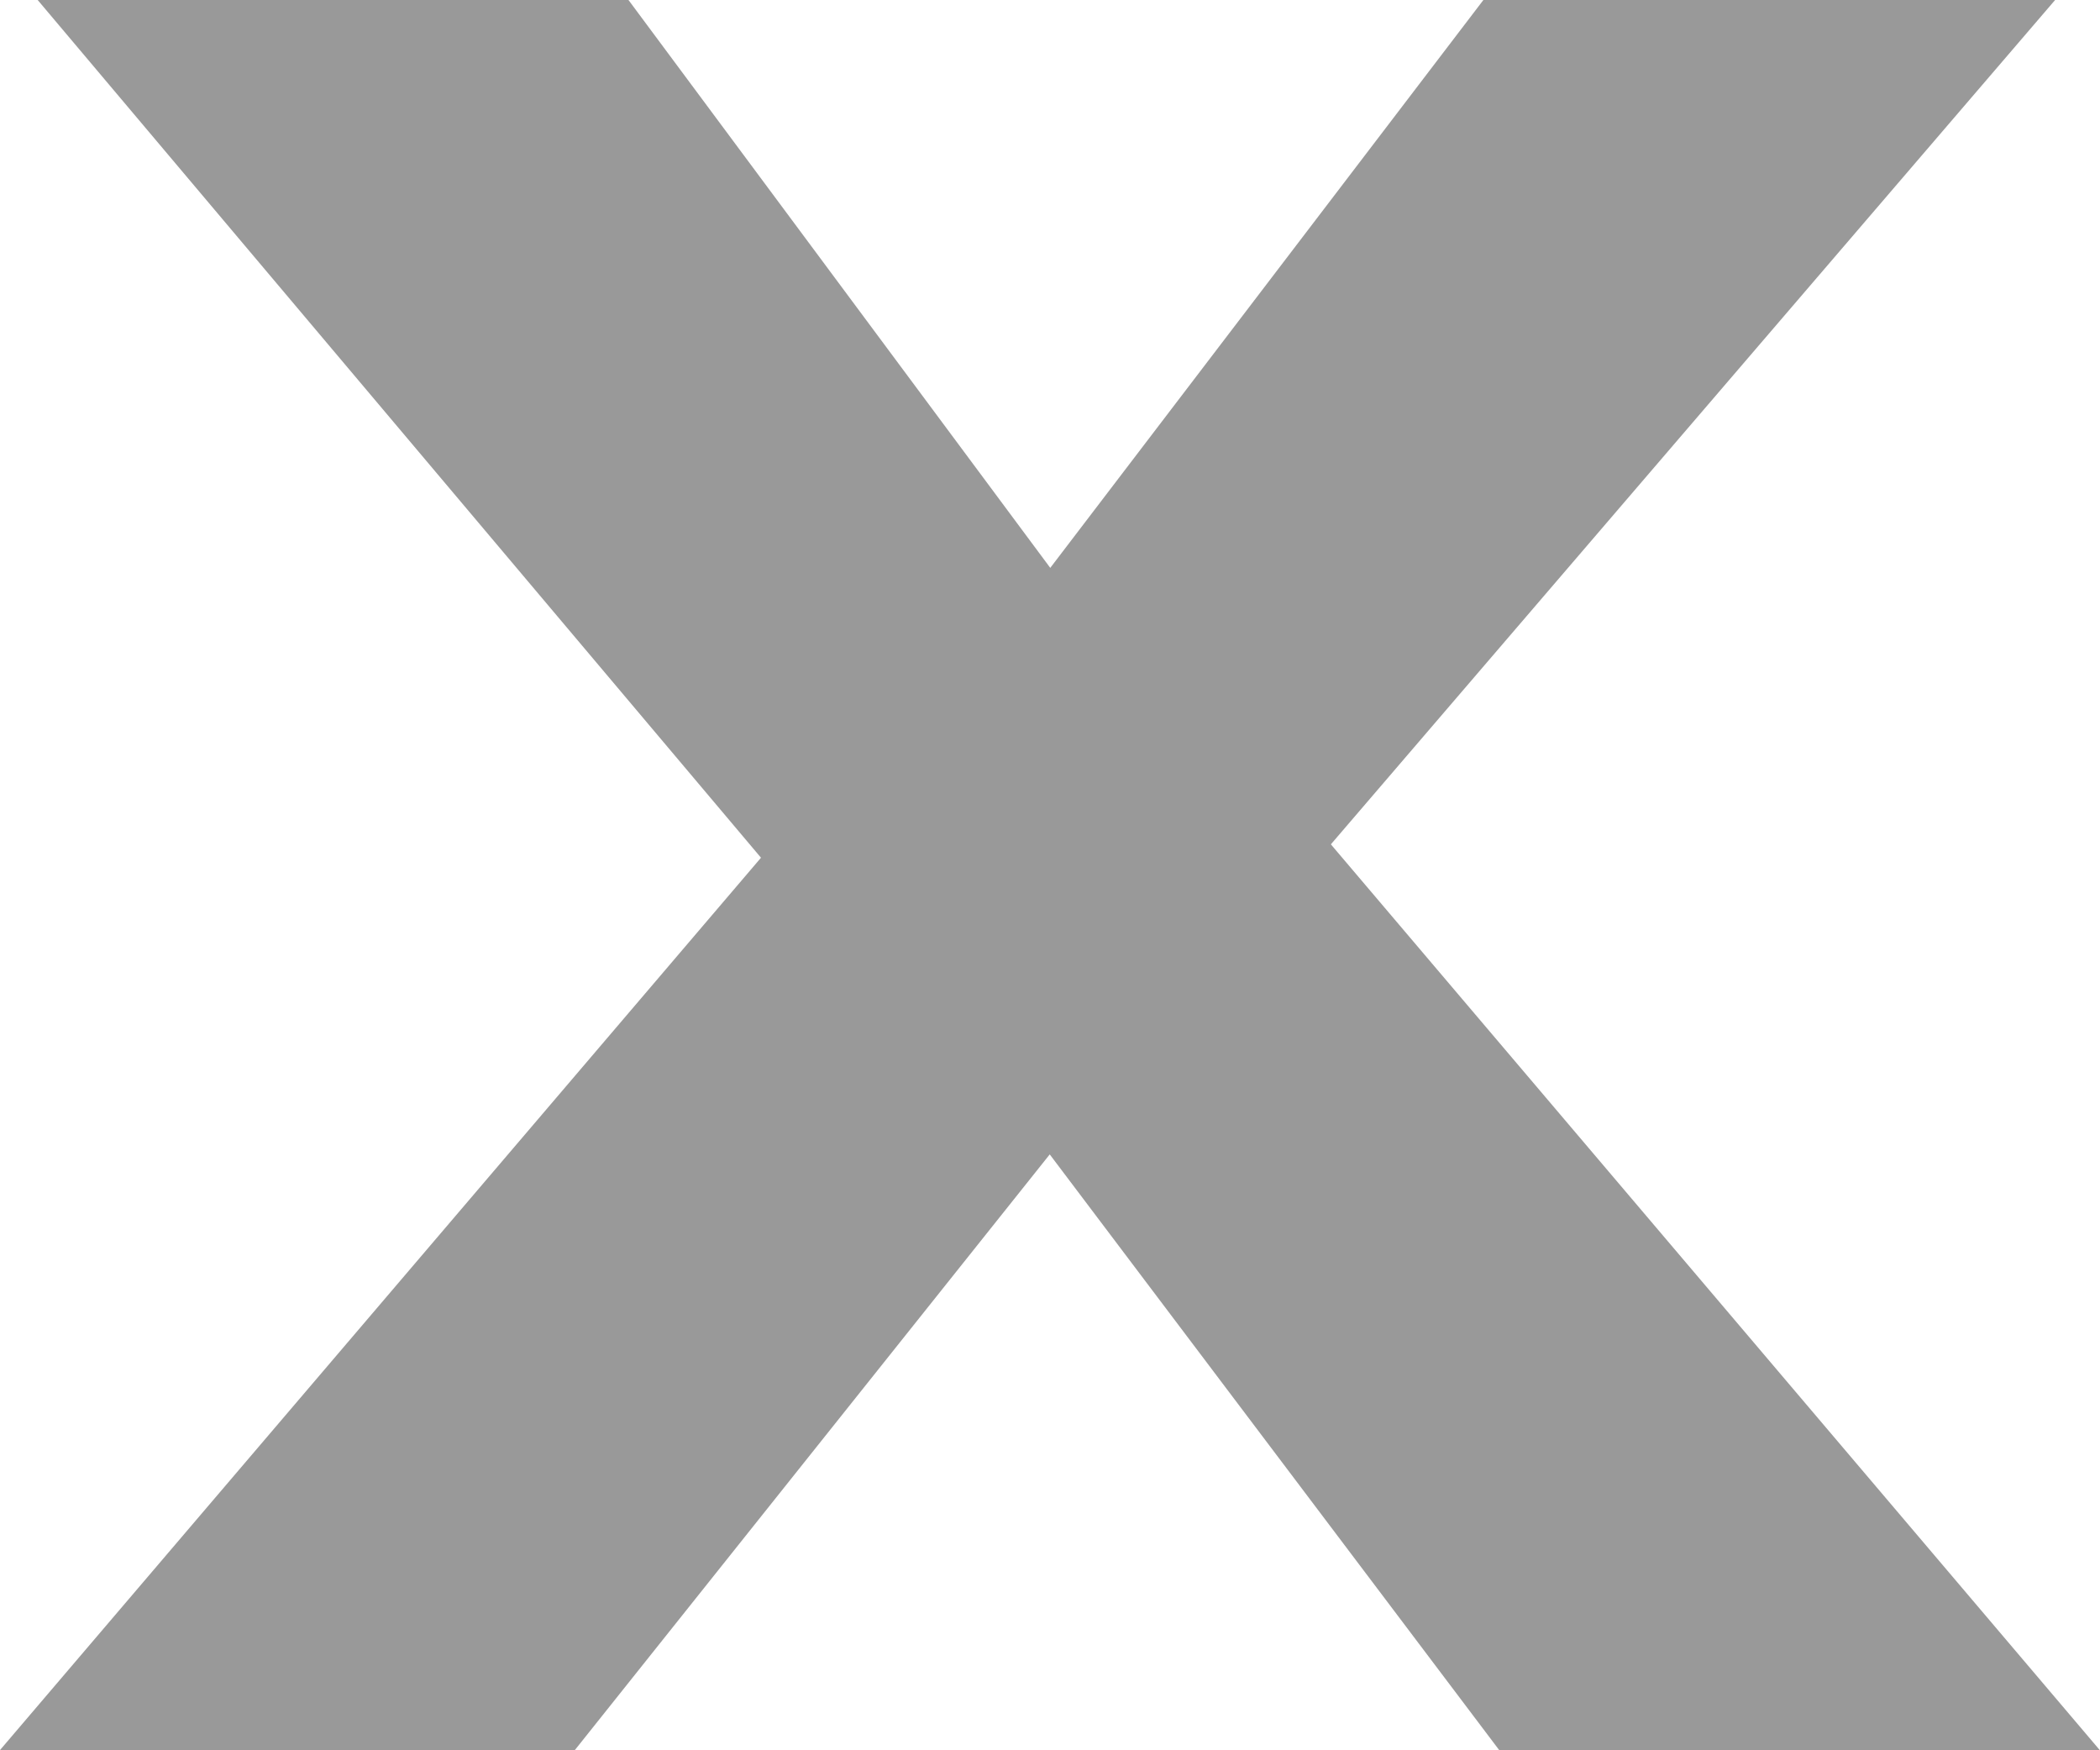 <svg xmlns="http://www.w3.org/2000/svg" width="8" height="6.667" viewBox="0 0 8 6.667"><defs><style>.cls-1{fill:#999}</style></defs><path id="close" d="M-2.889-4.849h-2.19l2.9-3.4-2.758-3.27h2.251l1.609 2.166 1.65-2.163h2.178L-.008-8.3l2.93 3.451H.634l-1.713-2.27z" class="cls-1" transform="translate(5.078 11.516)"/></svg>
